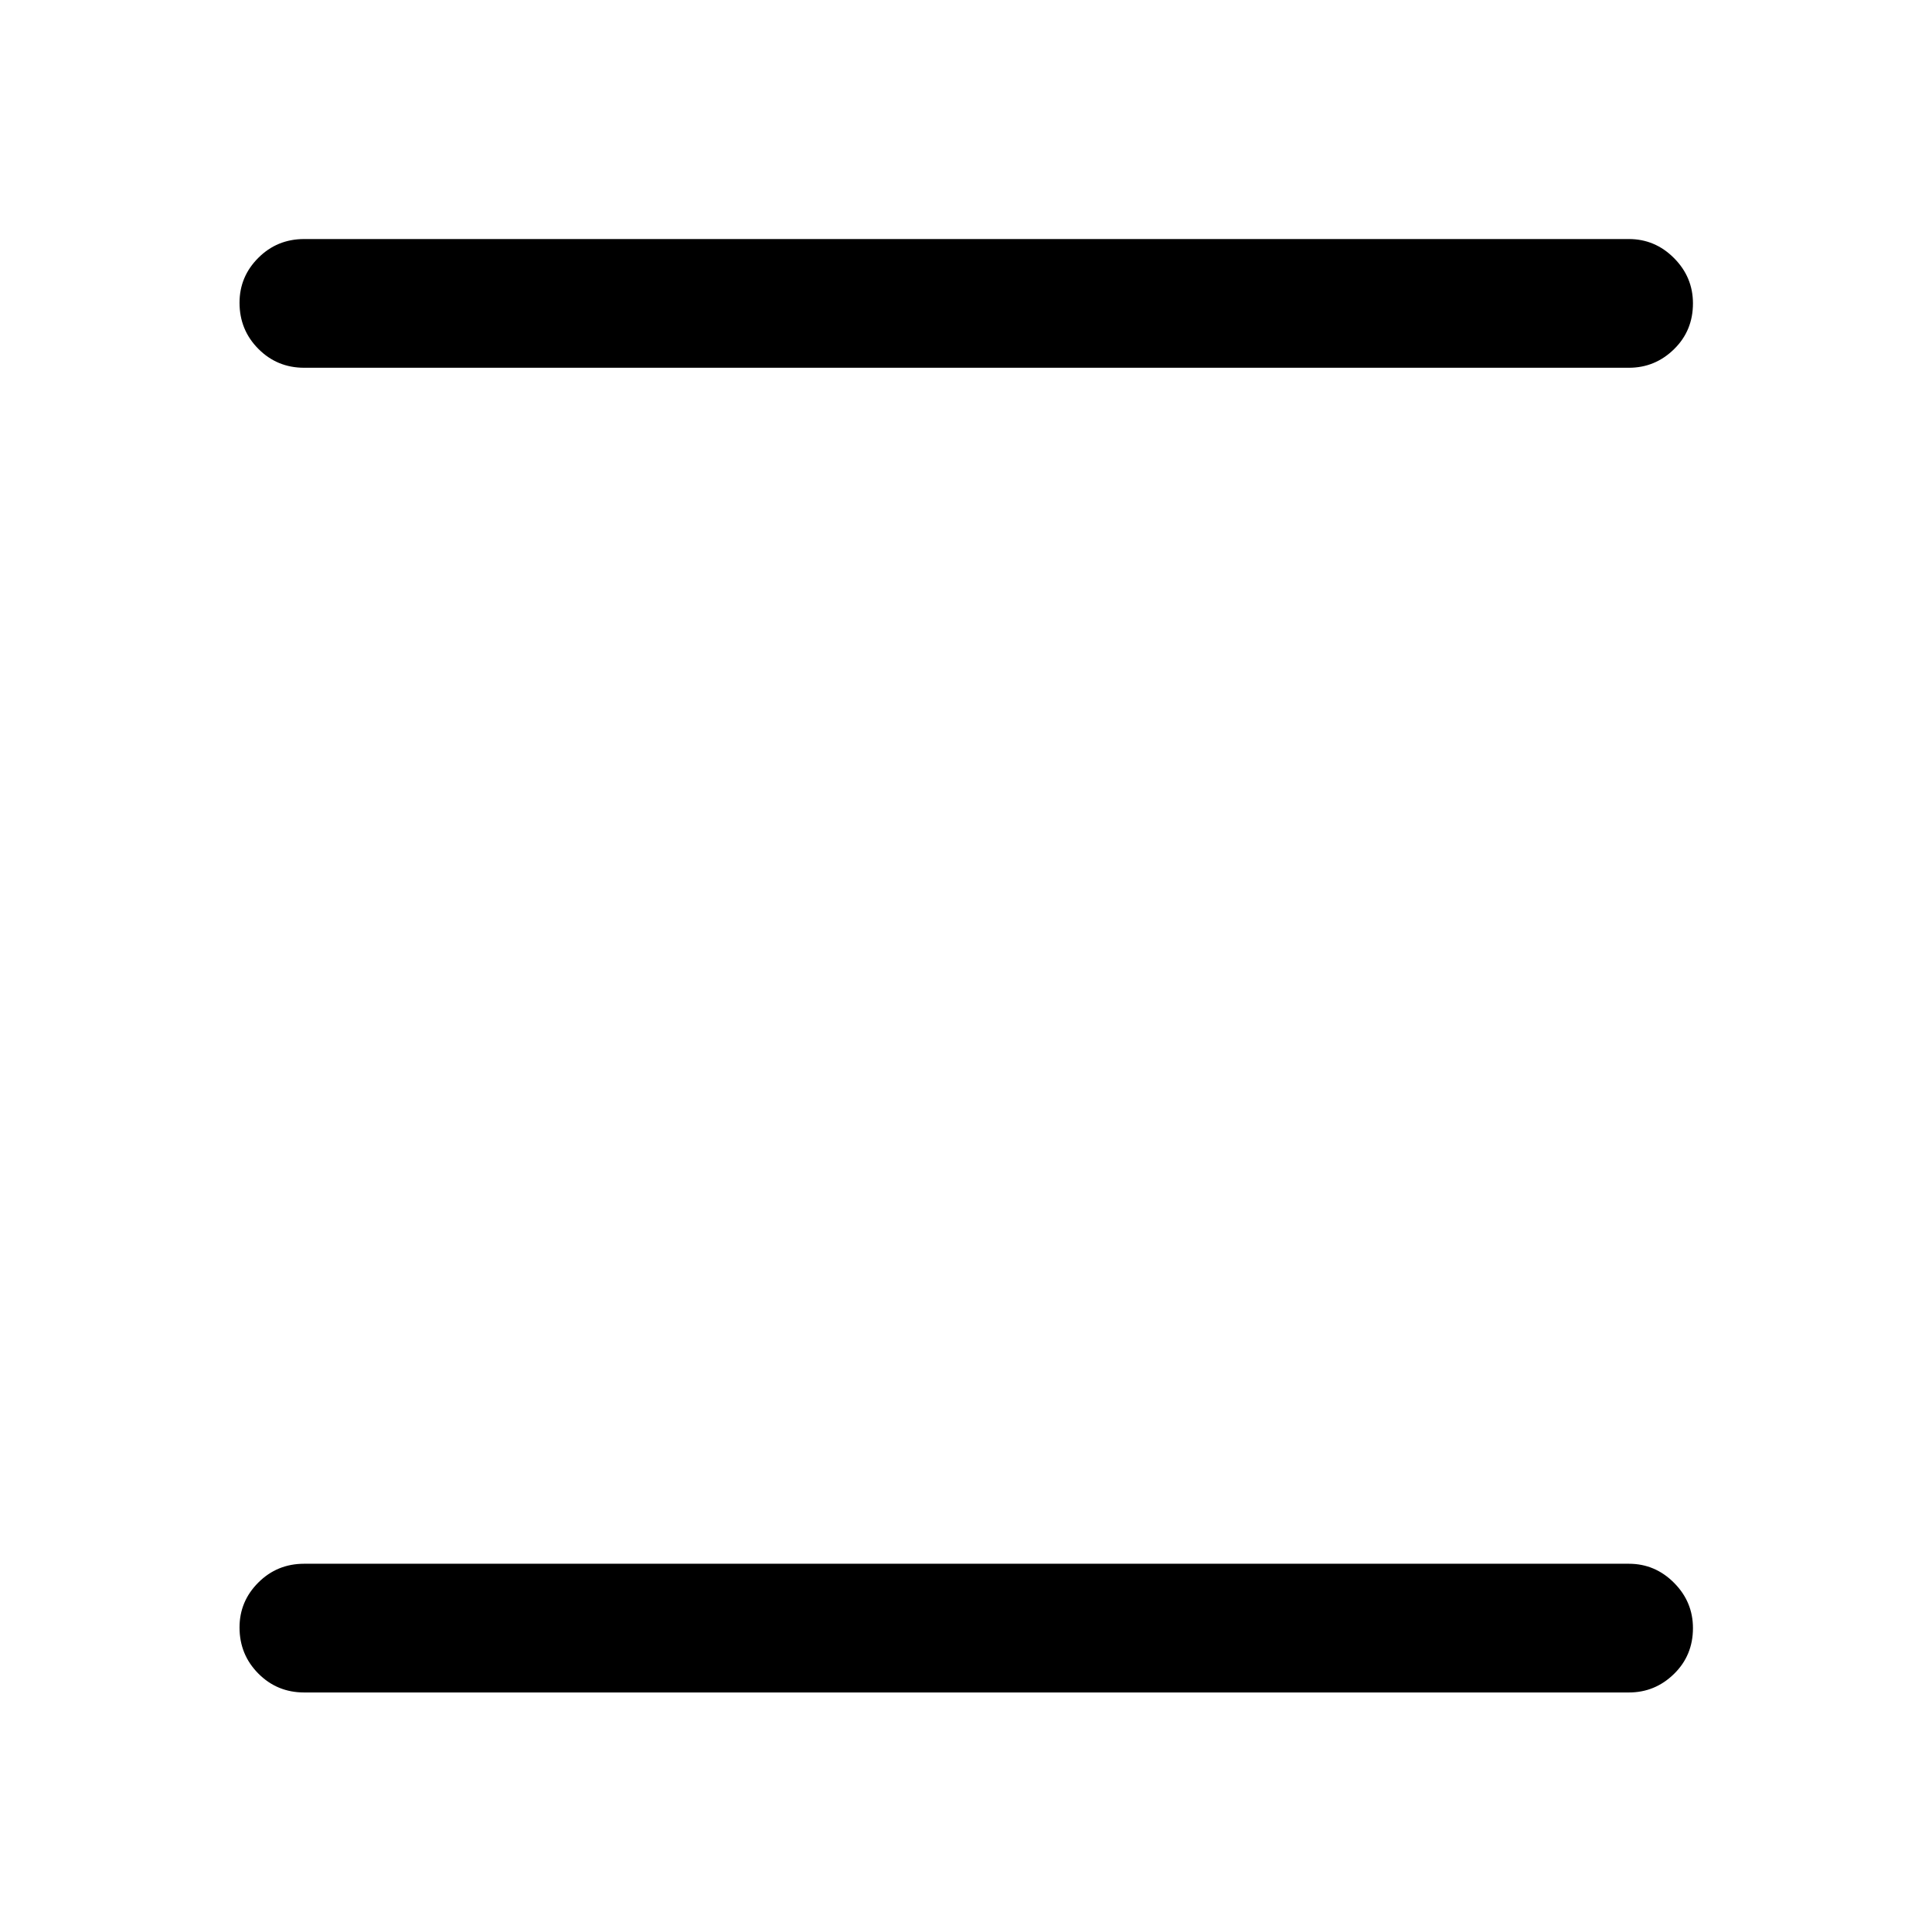 <svg xmlns="http://www.w3.org/2000/svg" height="48" viewBox="0 -960 960 960" width="48"><path d="M151.13-119.02q-13.42 0-22.76-9.4-9.35-9.41-9.35-22.91 0-13 9.35-22.32 9.34-9.33 22.76-9.33h658.24q13.02 0 22.43 9.45 9.42 9.45 9.42 22.52 0 13.58-9.42 22.78-9.41 9.21-22.43 9.21H151.13Zm0-658.24q-13.42 0-22.76-9.4-9.35-9.41-9.35-22.91 0-13 9.35-22.32 9.34-9.33 22.76-9.33h658.24q13.02 0 22.43 9.45 9.42 9.45 9.42 22.53 0 13.57-9.42 22.77-9.41 9.21-22.43 9.21H151.13Z"/></svg>